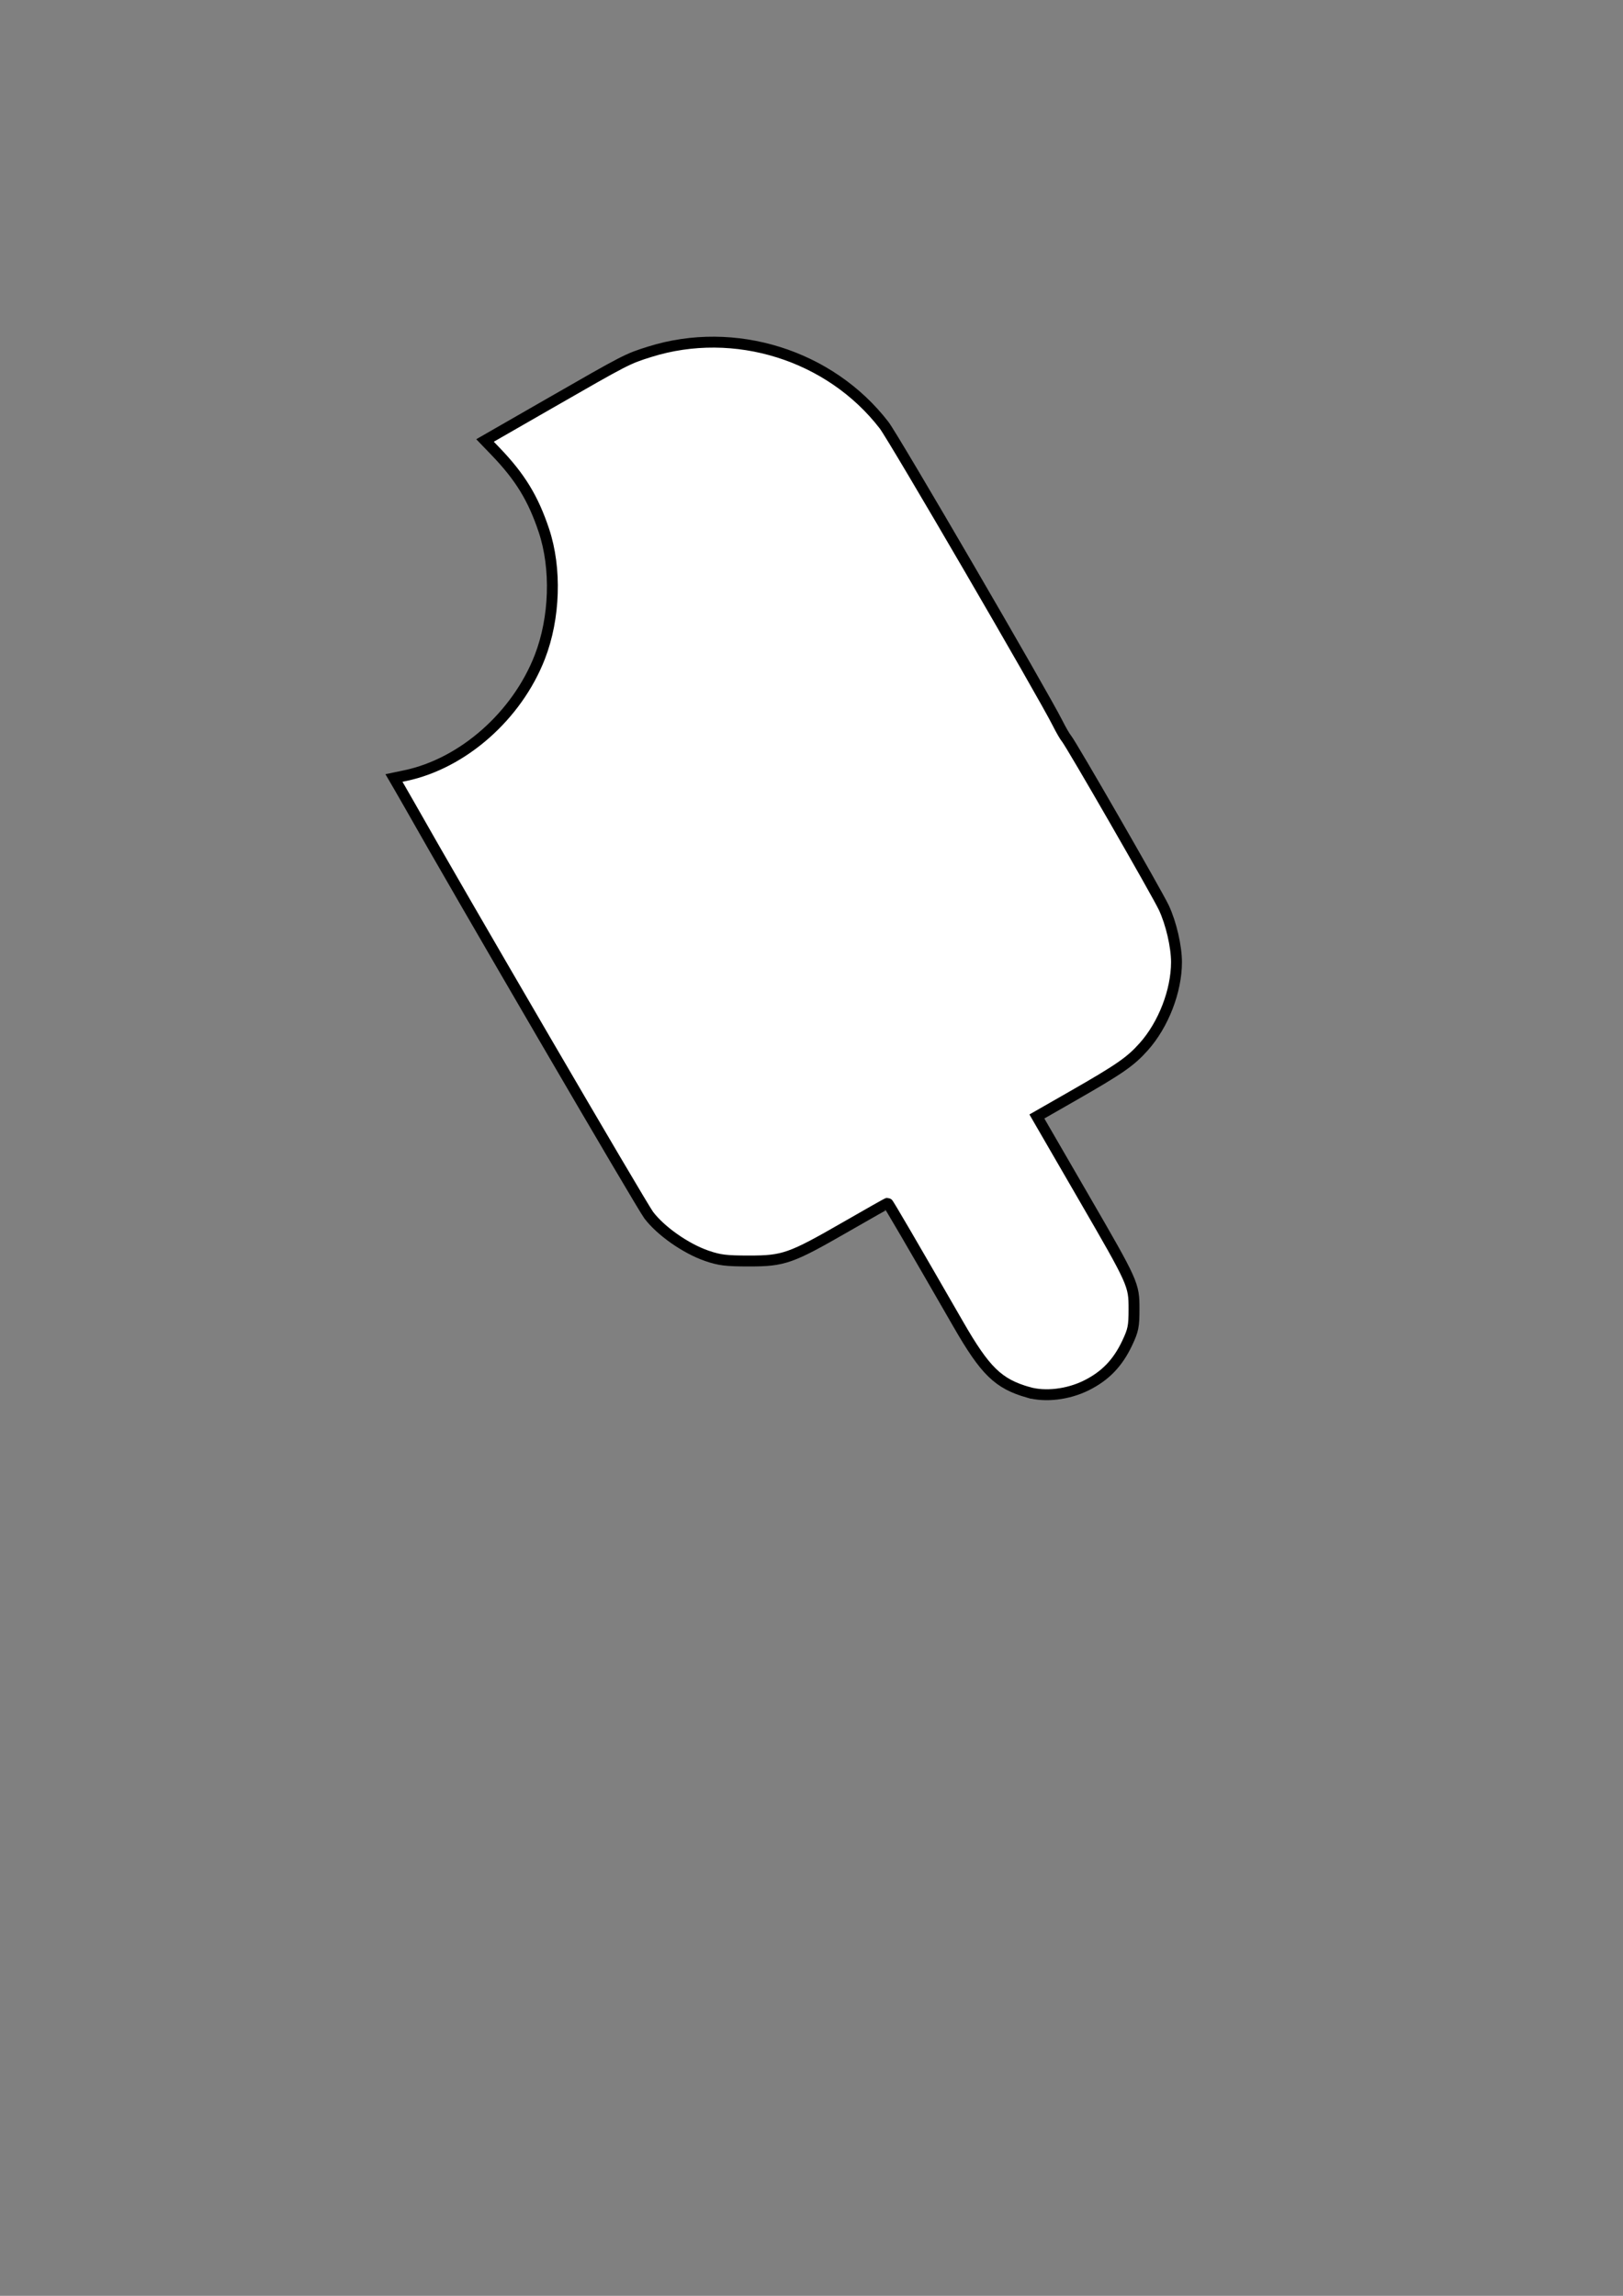 <?xml version="1.0" encoding="UTF-8" standalone="no"?>
<!-- Created with Inkscape (http://www.inkscape.org/) -->

<svg
   xmlns:dc="http://purl.org/dc/elements/1.1/"
   xmlns:cc="http://creativecommons.org/ns#"
   xmlns:rdf="http://www.w3.org/1999/02/22-rdf-syntax-ns#"
   xmlns:svg="http://www.w3.org/2000/svg"
   xmlns="http://www.w3.org/2000/svg"
   xmlns:sodipodi="http://sodipodi.sourceforge.net/DTD/sodipodi-0.dtd"
   xmlns:inkscape="http://www.inkscape.org/namespaces/inkscape"
   width="744.094"
   height="1052.362"
   id="svg2"
   version="1.1"
   inkscape:version="0.48.4 r9939"
   sodipodi:docname="nanuk.svg"
   inkscape:export-filename="C:\wamp\www\nanuky\www\images\nanuk.png"
   inkscape:export-xdpi="7.3845615"
   inkscape:export-ydpi="7.3845615">
  <rect width="100%" height="100%" fill="#808080" stroke="none"/>
  <defs
     id="defs4" />
  <sodipodi:namedview
     id="base"
     pagecolor="#ffffff"
     bordercolor="#666666"
     borderopacity="1.0"
     inkscape:pageopacity="0.0"
     inkscape:pageshadow="2"
     inkscape:zoom="0.35"
     inkscape:cx="-70.714286"
     inkscape:cy="520"
     inkscape:document-units="px"
     inkscape:current-layer="layer1"
     showgrid="false"
     inkscape:window-width="1920"
     inkscape:window-height="1017"
     inkscape:window-x="-8"
     inkscape:window-y="-8"
     inkscape:window-maximized="1" />
  <g
     inkscape:label="Layer 1"
     inkscape:groupmode="layer"
     id="layer1">
    <path
       style="fill:#ffffff;stroke:#000000;stroke-width:5;stroke-miterlimit:4;stroke-dasharray:none;stroke-opacity:1"
       d="m 471.419,638.223 c -13.756,-3.941 -19.717,-9.741 -32.072,-31.204 -21.387,-37.152 -32.096,-55.5 -32.394,-55.5 -0.174,0 -8.824,4.892 -19.221,10.872 -25.234,14.512 -28.398,15.628 -44.313,15.628 -10.571,0 -13.565,-0.368 -19.403,-2.383 -9.635,-3.325 -21.078,-11.348 -26.608,-18.656 -3.296,-4.355 -87.76,-149.153 -109.435,-187.605 -1.129,-2.004 -3.247,-5.694 -4.705,-8.2 l -2.651,-4.556 5.151,-1.078 c 26.416,-5.526 51.25,-27.411 61.73,-54.4 6.939,-17.87 7.666,-40.613 1.853,-58.012 -4.922,-14.733 -10.891,-24.494 -22.117,-36.166 l -4.862,-5.055 29.774,-17.096 c 35.088,-20.148 35.447,-20.332 45.774,-23.571 38.872,-12.189 82.609,1.515 107.405,33.654 4.481,5.808 72.79,123.101 79.567,136.624 1.516,3.025 3.338,6.175 4.05,7 2.128,2.469 41.582,71.004 44.665,77.588 3.3,7.048 5.779,17.735 5.779,24.912 0,13.216 -5.992,28.686 -15.025,38.793 -6.119,6.846 -10.996,10.224 -32.71,22.652 l -16.27,9.312 2.381,4.122 c 1.309,2.267 9.94,17.172 19.179,33.122 22.727,39.234 22.97,39.774 22.97,51 0,8.025 -0.342,9.724 -3.16,15.68 -4.329,9.153 -10.088,15.097 -18.793,19.399 -8.346,4.125 -18.767,5.352 -26.538,3.125 z"
       id="path2996"
       inkscape:connector-curvature="0"
       inkscape:export-filename="C:\Users\dhe\Desktop\nanuk.png"
       inkscape:export-xdpi="7.3845615"
       inkscape:export-ydpi="7.3845615" />
  </g>
</svg>
